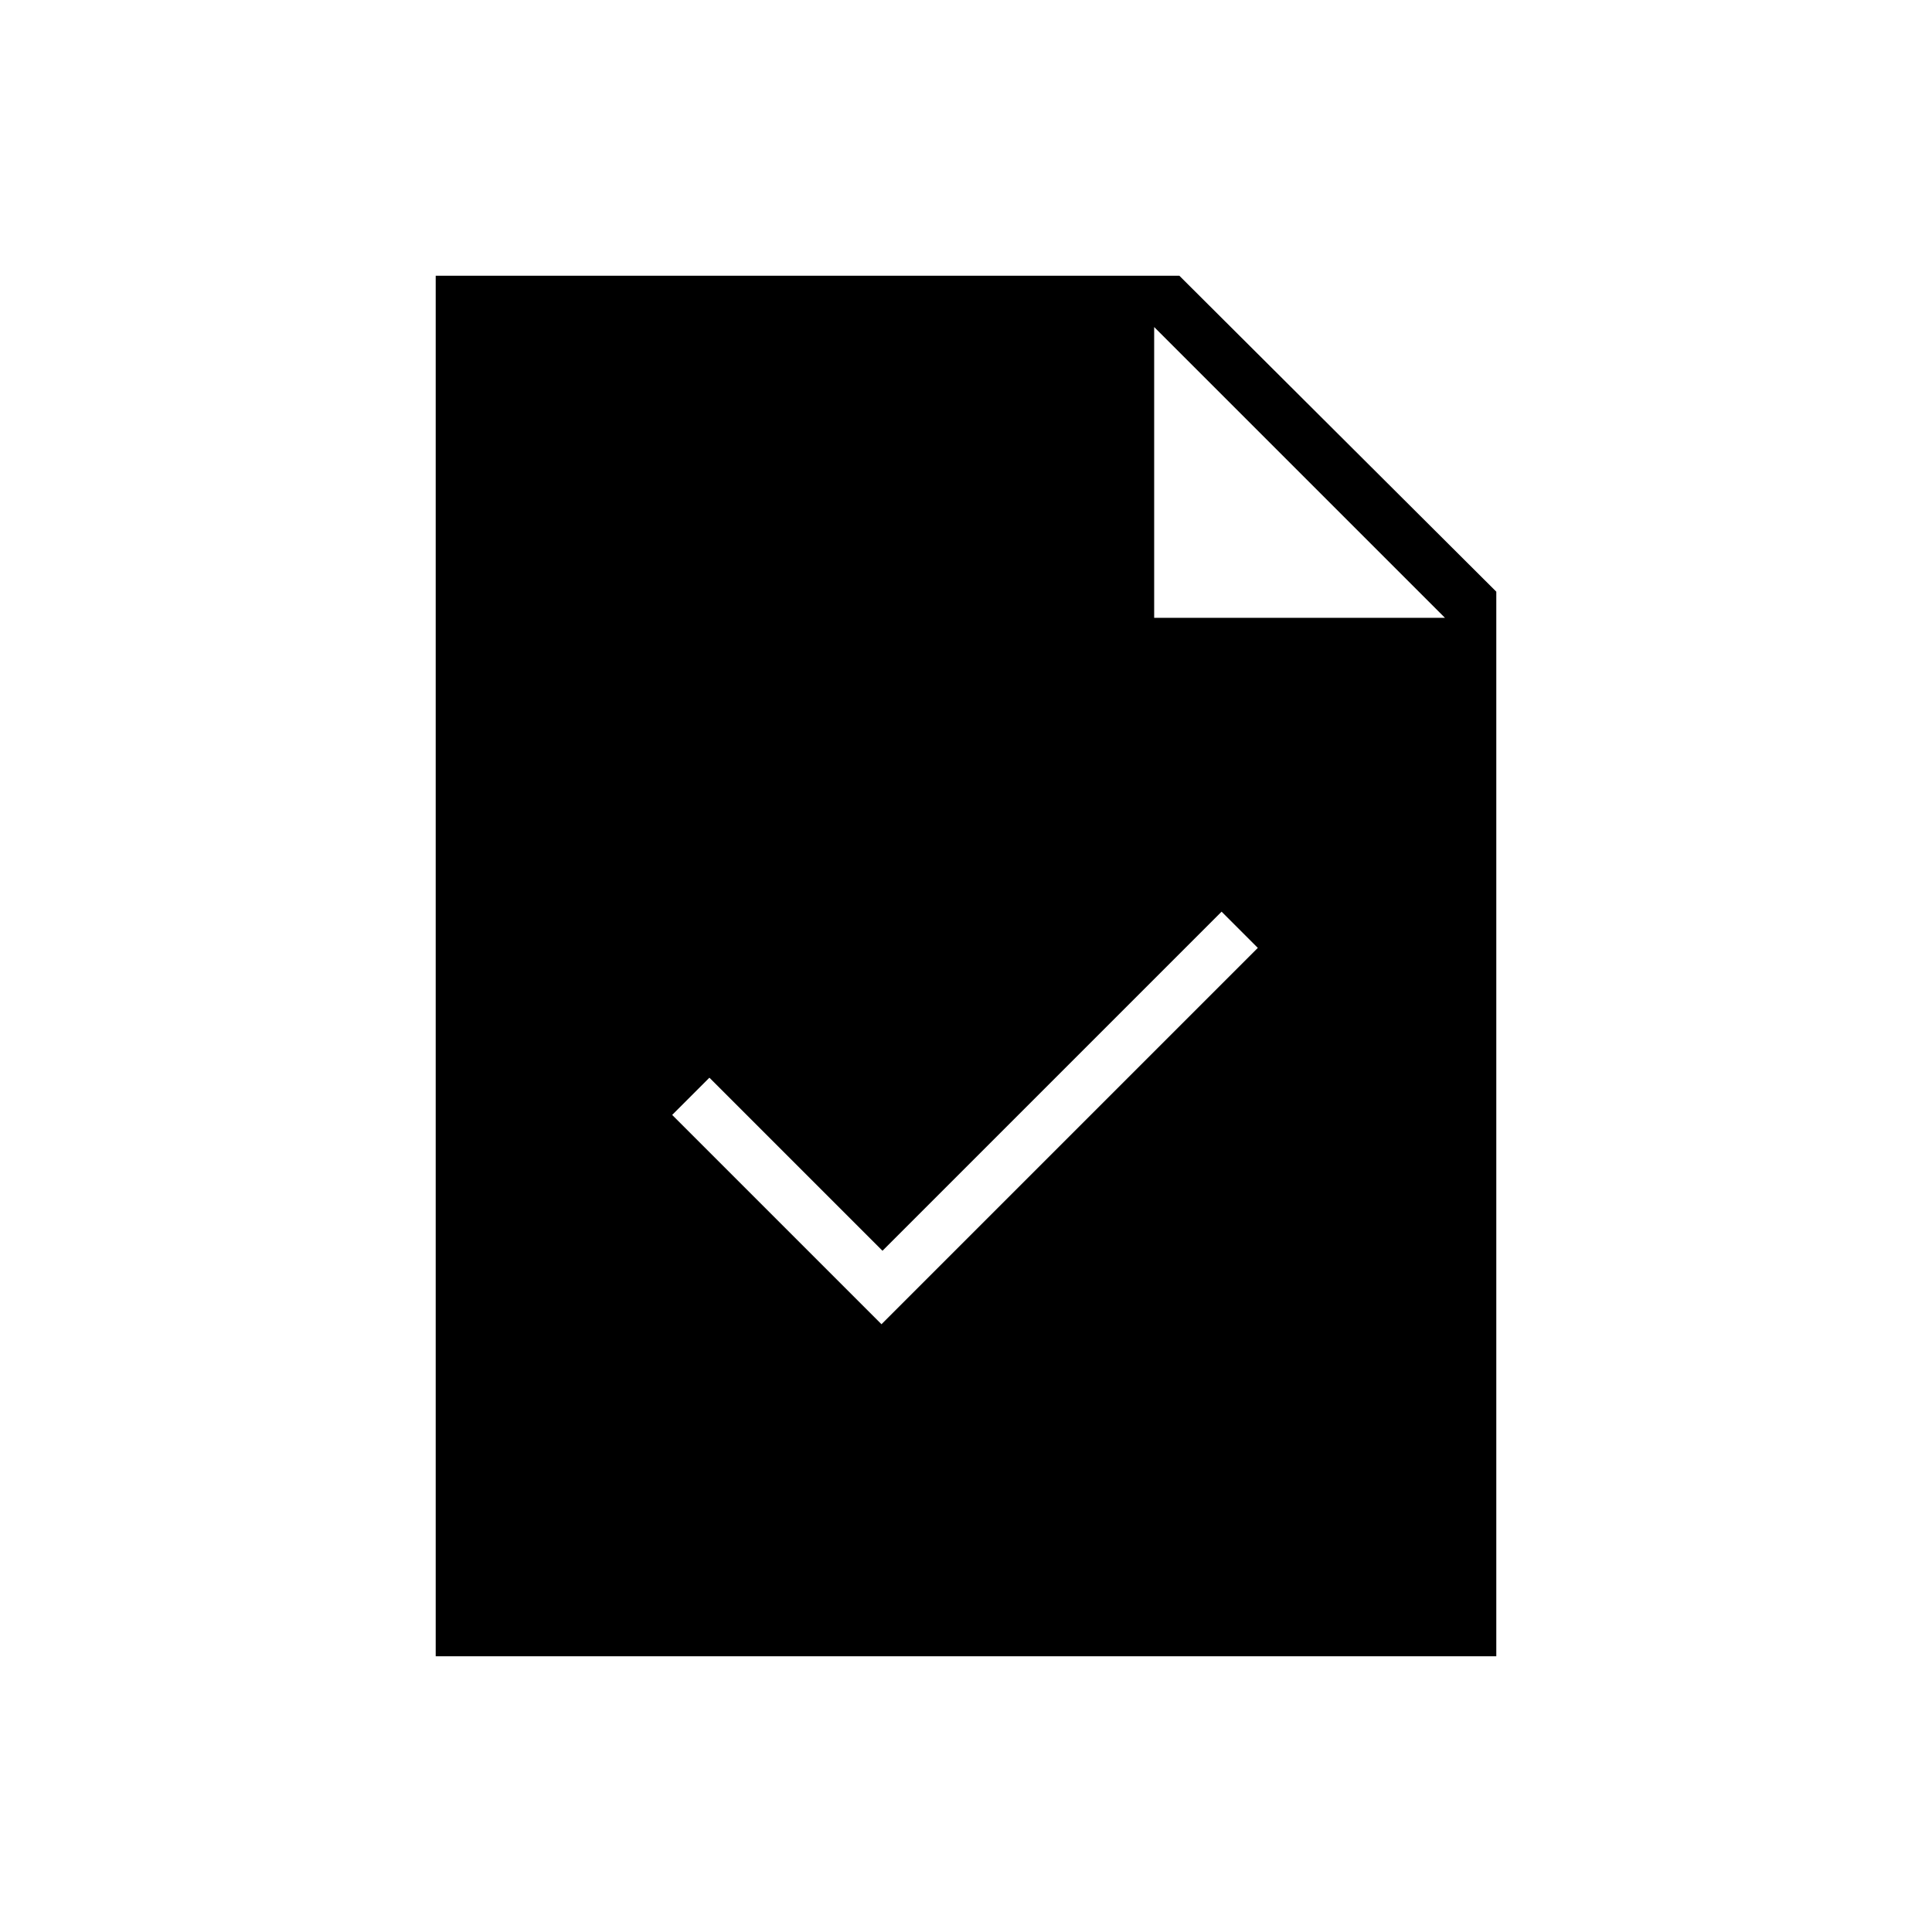 <svg xmlns="http://www.w3.org/2000/svg" height="24" viewBox="0 -960 960 960" width="24"><path d="m438-302 187-187-18-18-168.5 168.5-86-86L334-406l104 104ZM216.5-137v-686H586l157.5 157v529h-527Zm357-516H718L573.5-797.5V-653Z"/></svg>